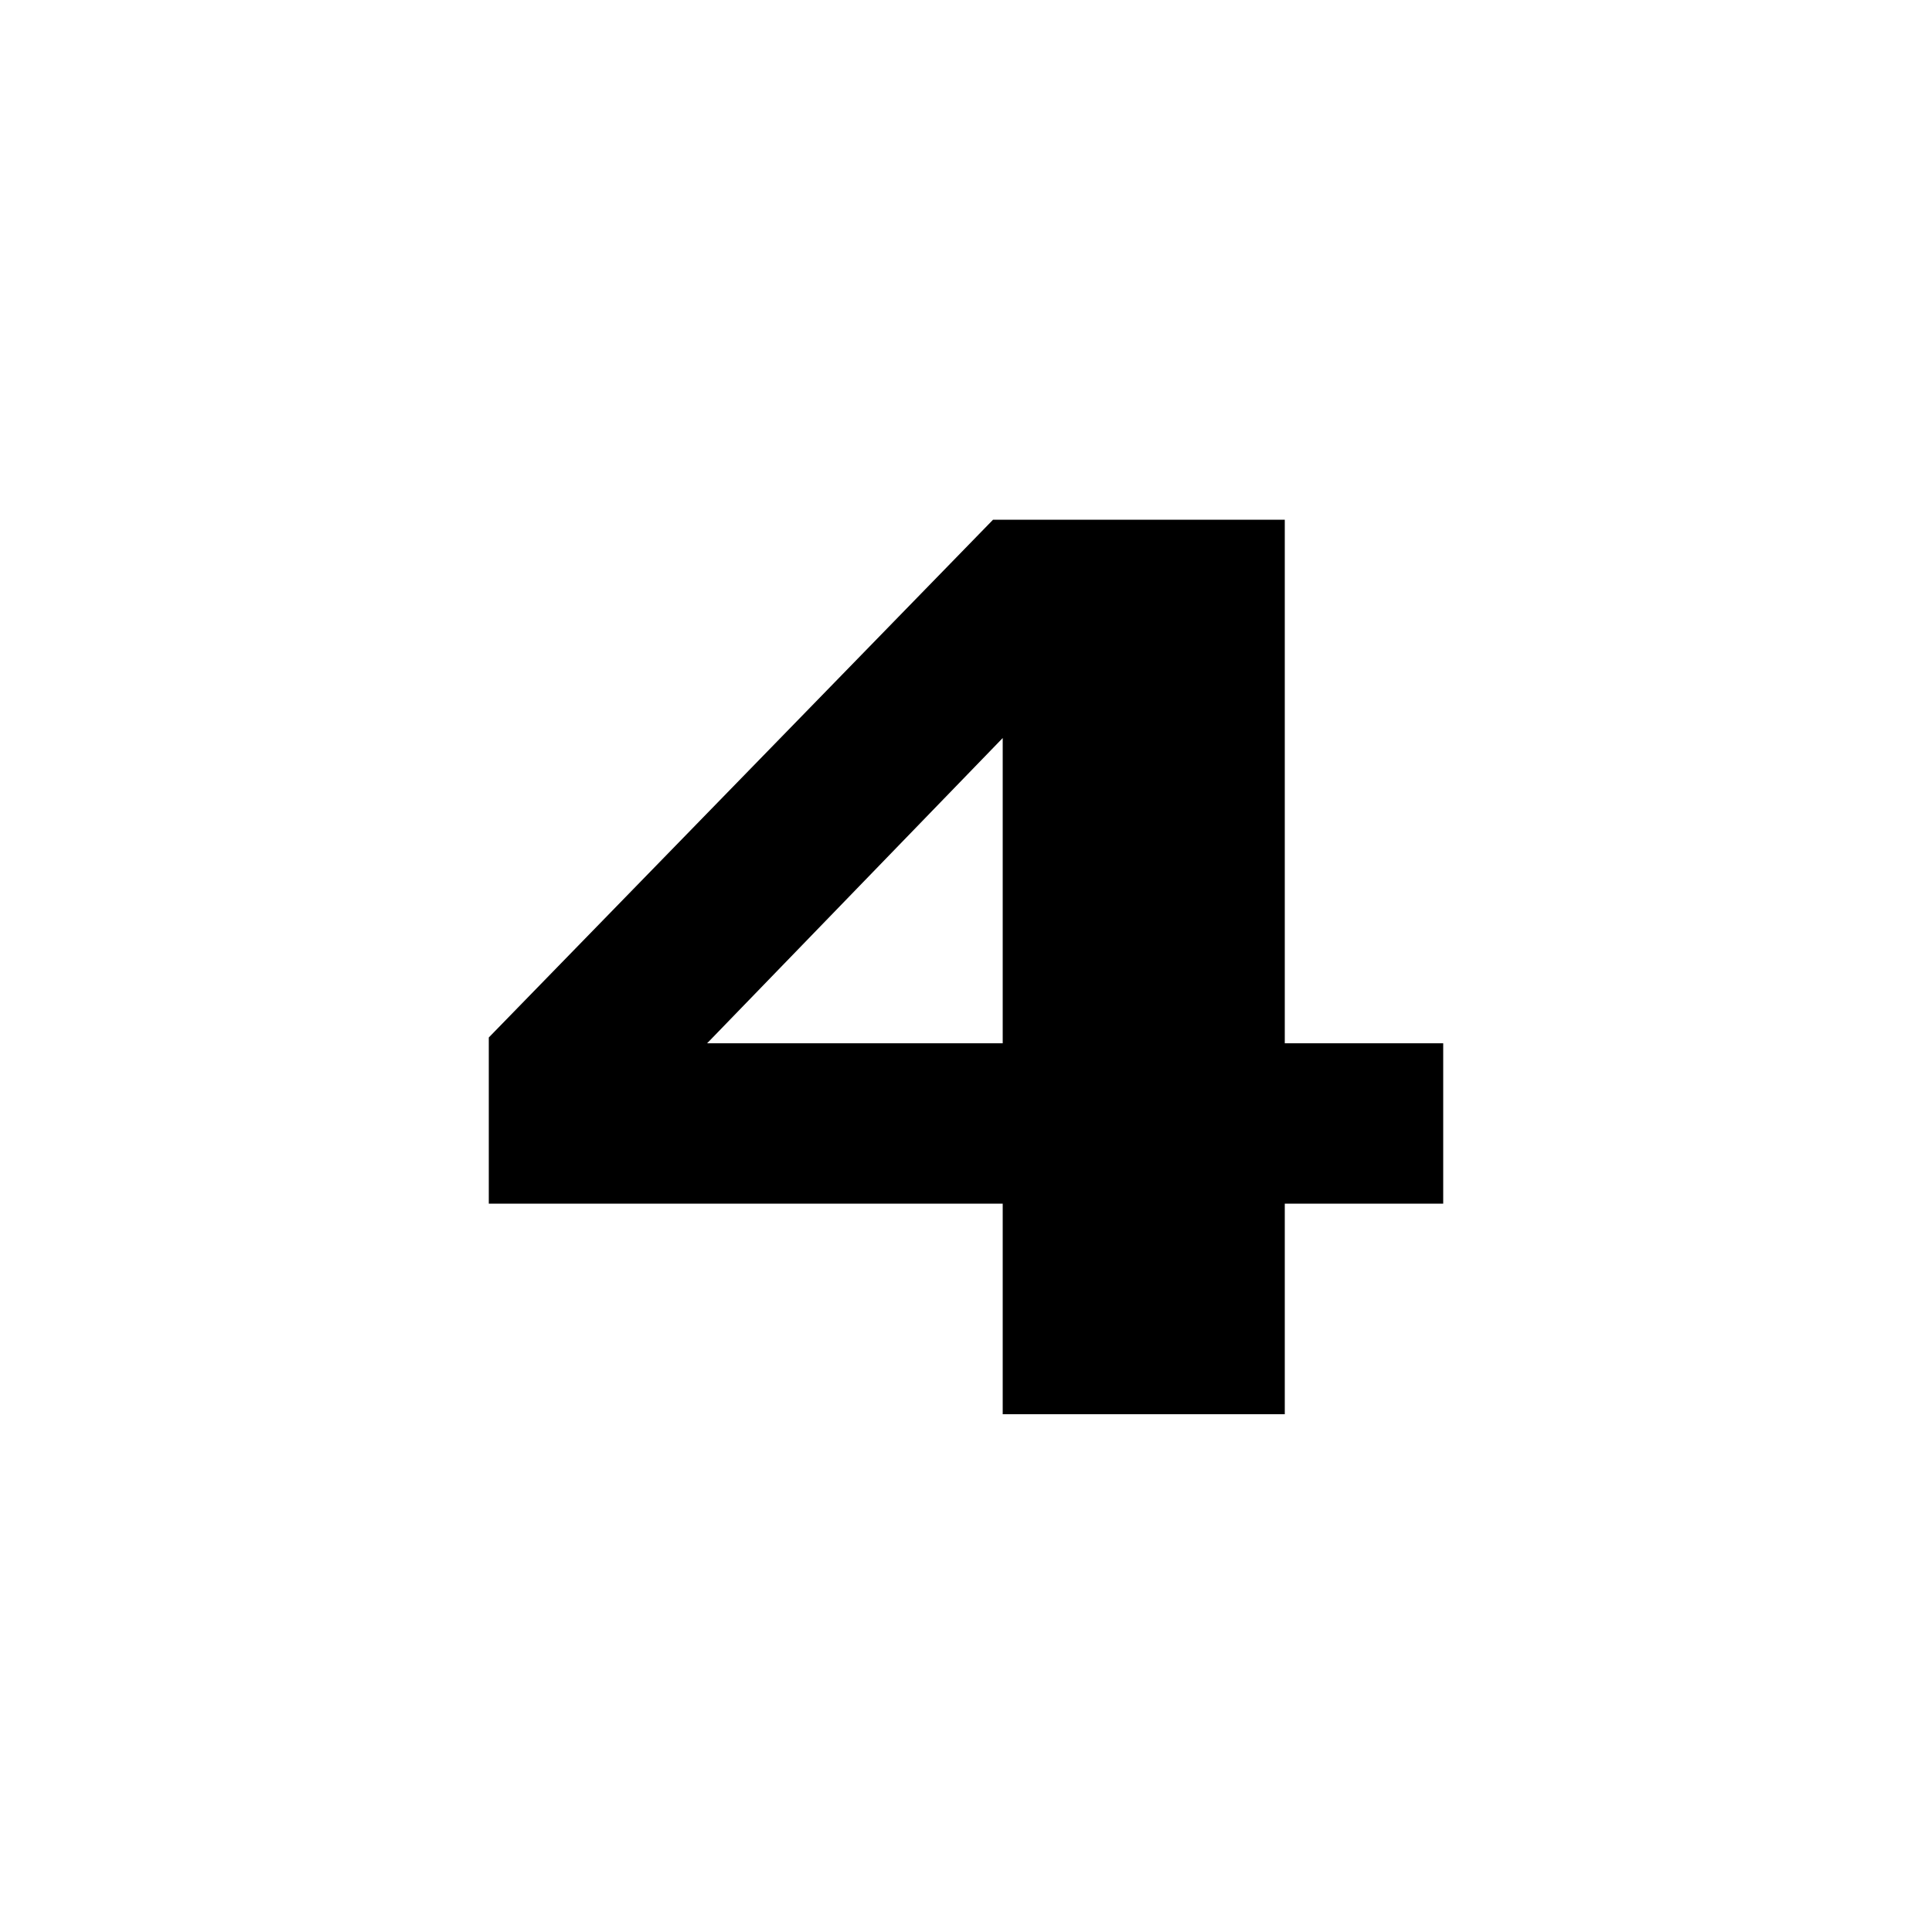 <?xml version="1.0" encoding="utf-8"?>
<!-- Generator: Adobe Illustrator 25.2.0, SVG Export Plug-In . SVG Version: 6.00 Build 0)  -->
<svg version="1.1" id="Layer_1" xmlns="http://www.w3.org/2000/svg" xmlns:xlink="http://www.w3.org/1999/xlink" x="0px" y="0px"
	 viewBox="0 0 100 100" style="enable-background:new 0 0 100 100;" xml:space="preserve">
<g>
	<path d="M74.7,62.3h-8.2v10.9H51.9V62.3H25.3v-8.6l26.1-26.8h15.1V54h8.2V62.3z M51.9,54V38.2L36.6,54H51.9z"/>
</g>
</svg>
